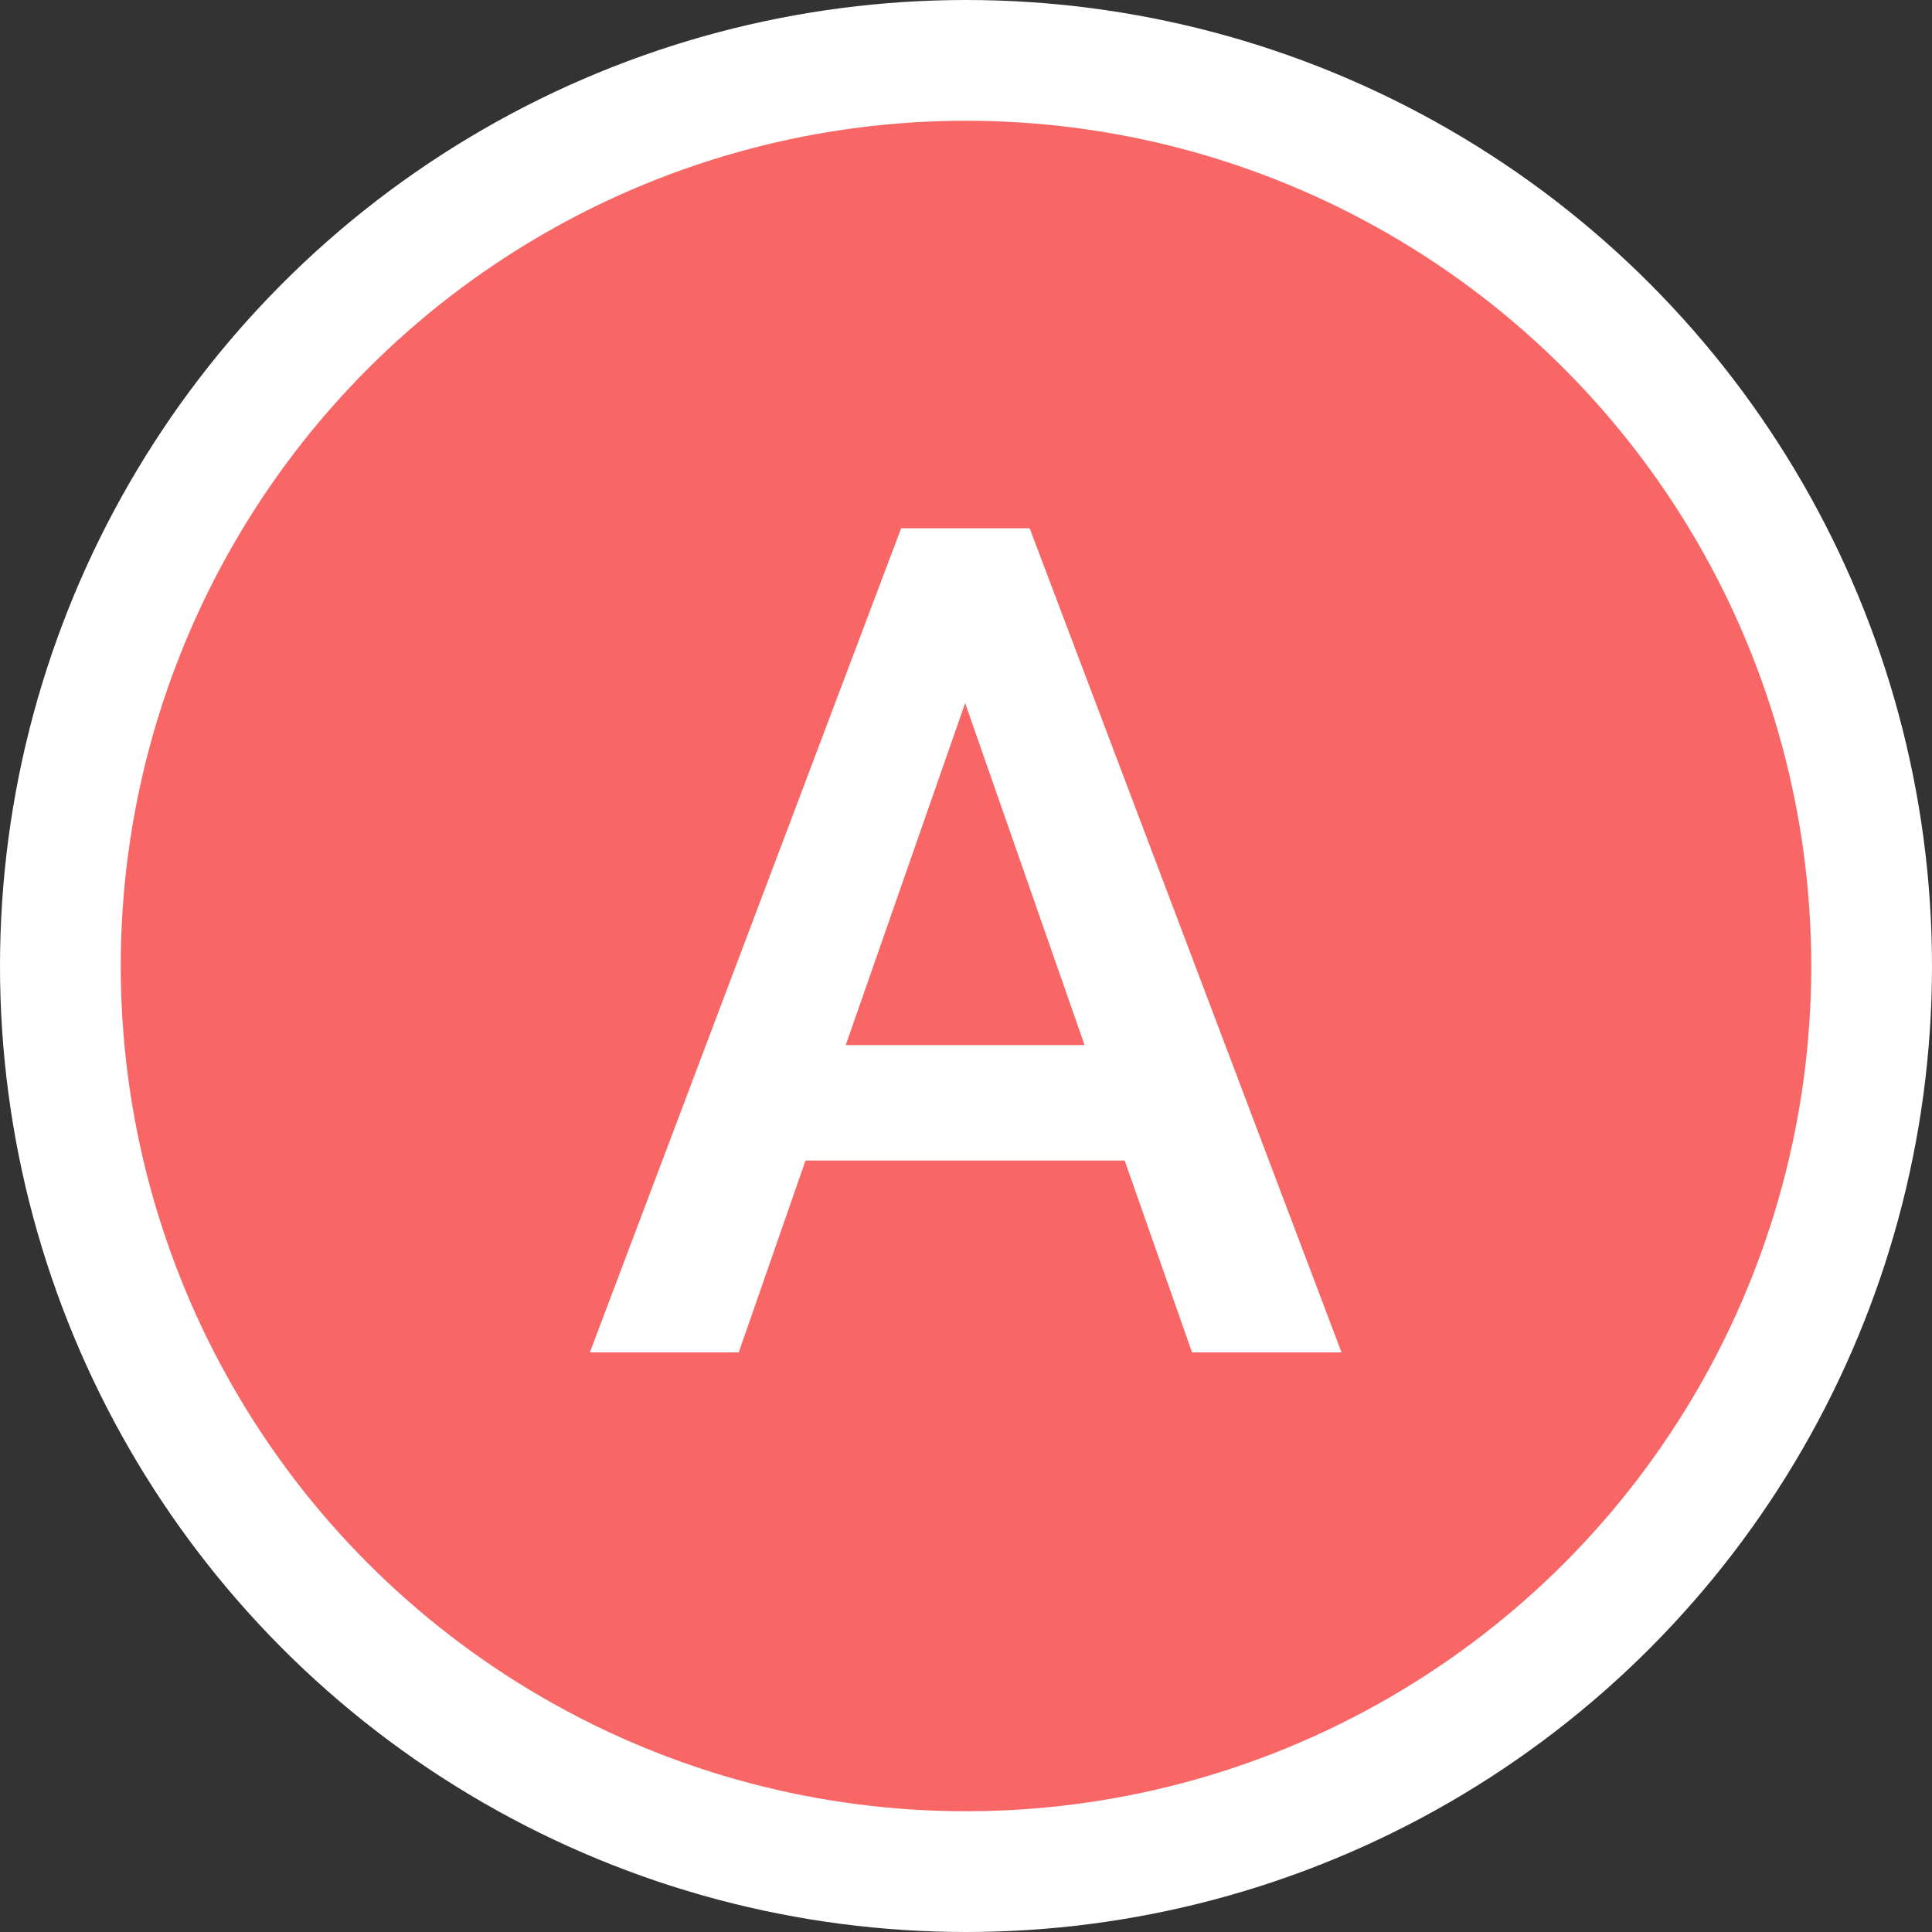 <svg width="16" height="16" viewBox="0 0 16 16" fill="none" xmlns="http://www.w3.org/2000/svg">
<rect x="0" y="0" width="16" height="16" fill="#333333" stroke="none"/>
<circle cx="8" cy="8" r="7.5" fill="#F86666" stroke="white"/>
<path d="M9.314 9.611H6.671L6.118 11.2H4.885L7.463 4.375H8.527L11.11 11.2H9.872L9.314 9.611ZM7.004 8.655H8.982L7.993 5.823L7.004 8.655Z" fill="white"/>
</svg>
